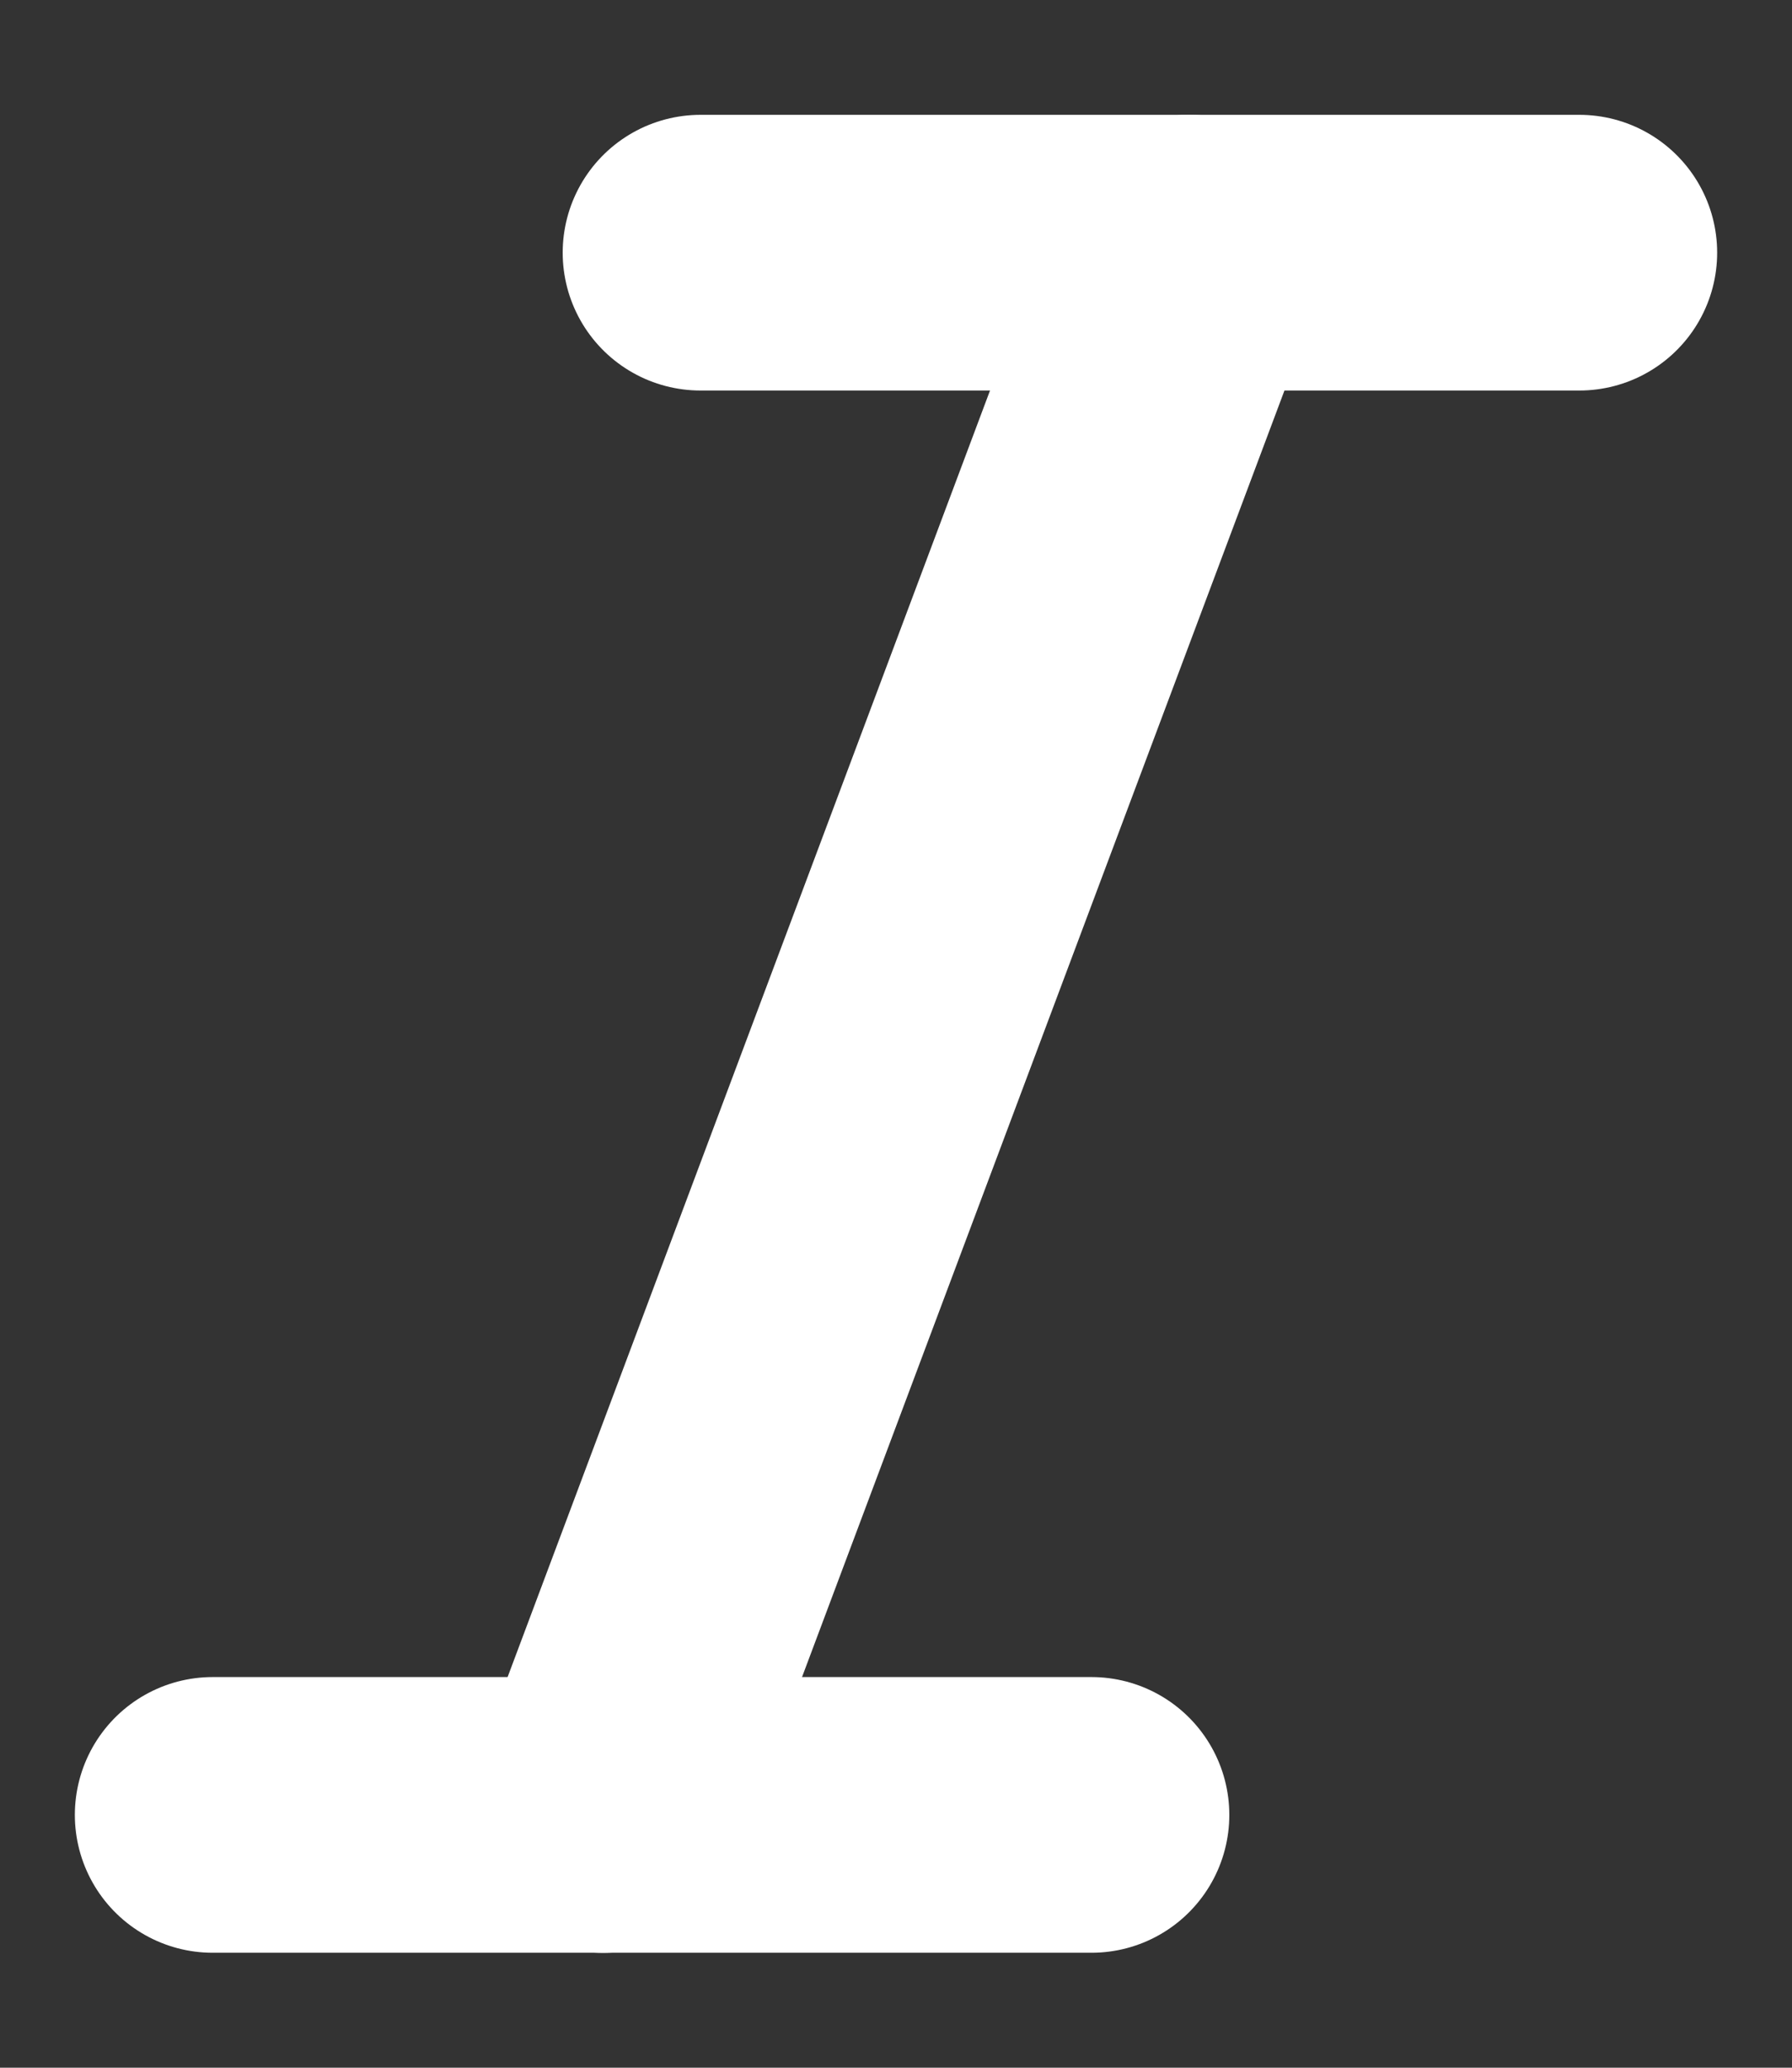 <svg xmlns="http://www.w3.org/2000/svg" width="13" height="15" fill="none" viewBox="0 0 13 15"><rect x="0" y="0" width="13" height="15" fill="#333333" stroke="none"/><path stroke="#fff" stroke-linecap="round" stroke-linejoin="round" stroke-width="2" d="M11.457 1.833H5.082"/><path stroke="#fff" stroke-linecap="round" stroke-linejoin="round" stroke-width="2" d="M7.918 13.166H1.543"/><path stroke="#fff" stroke-linecap="round" stroke-linejoin="round" stroke-width="2" d="M8.625 1.833L4.375 13.167"/></svg>